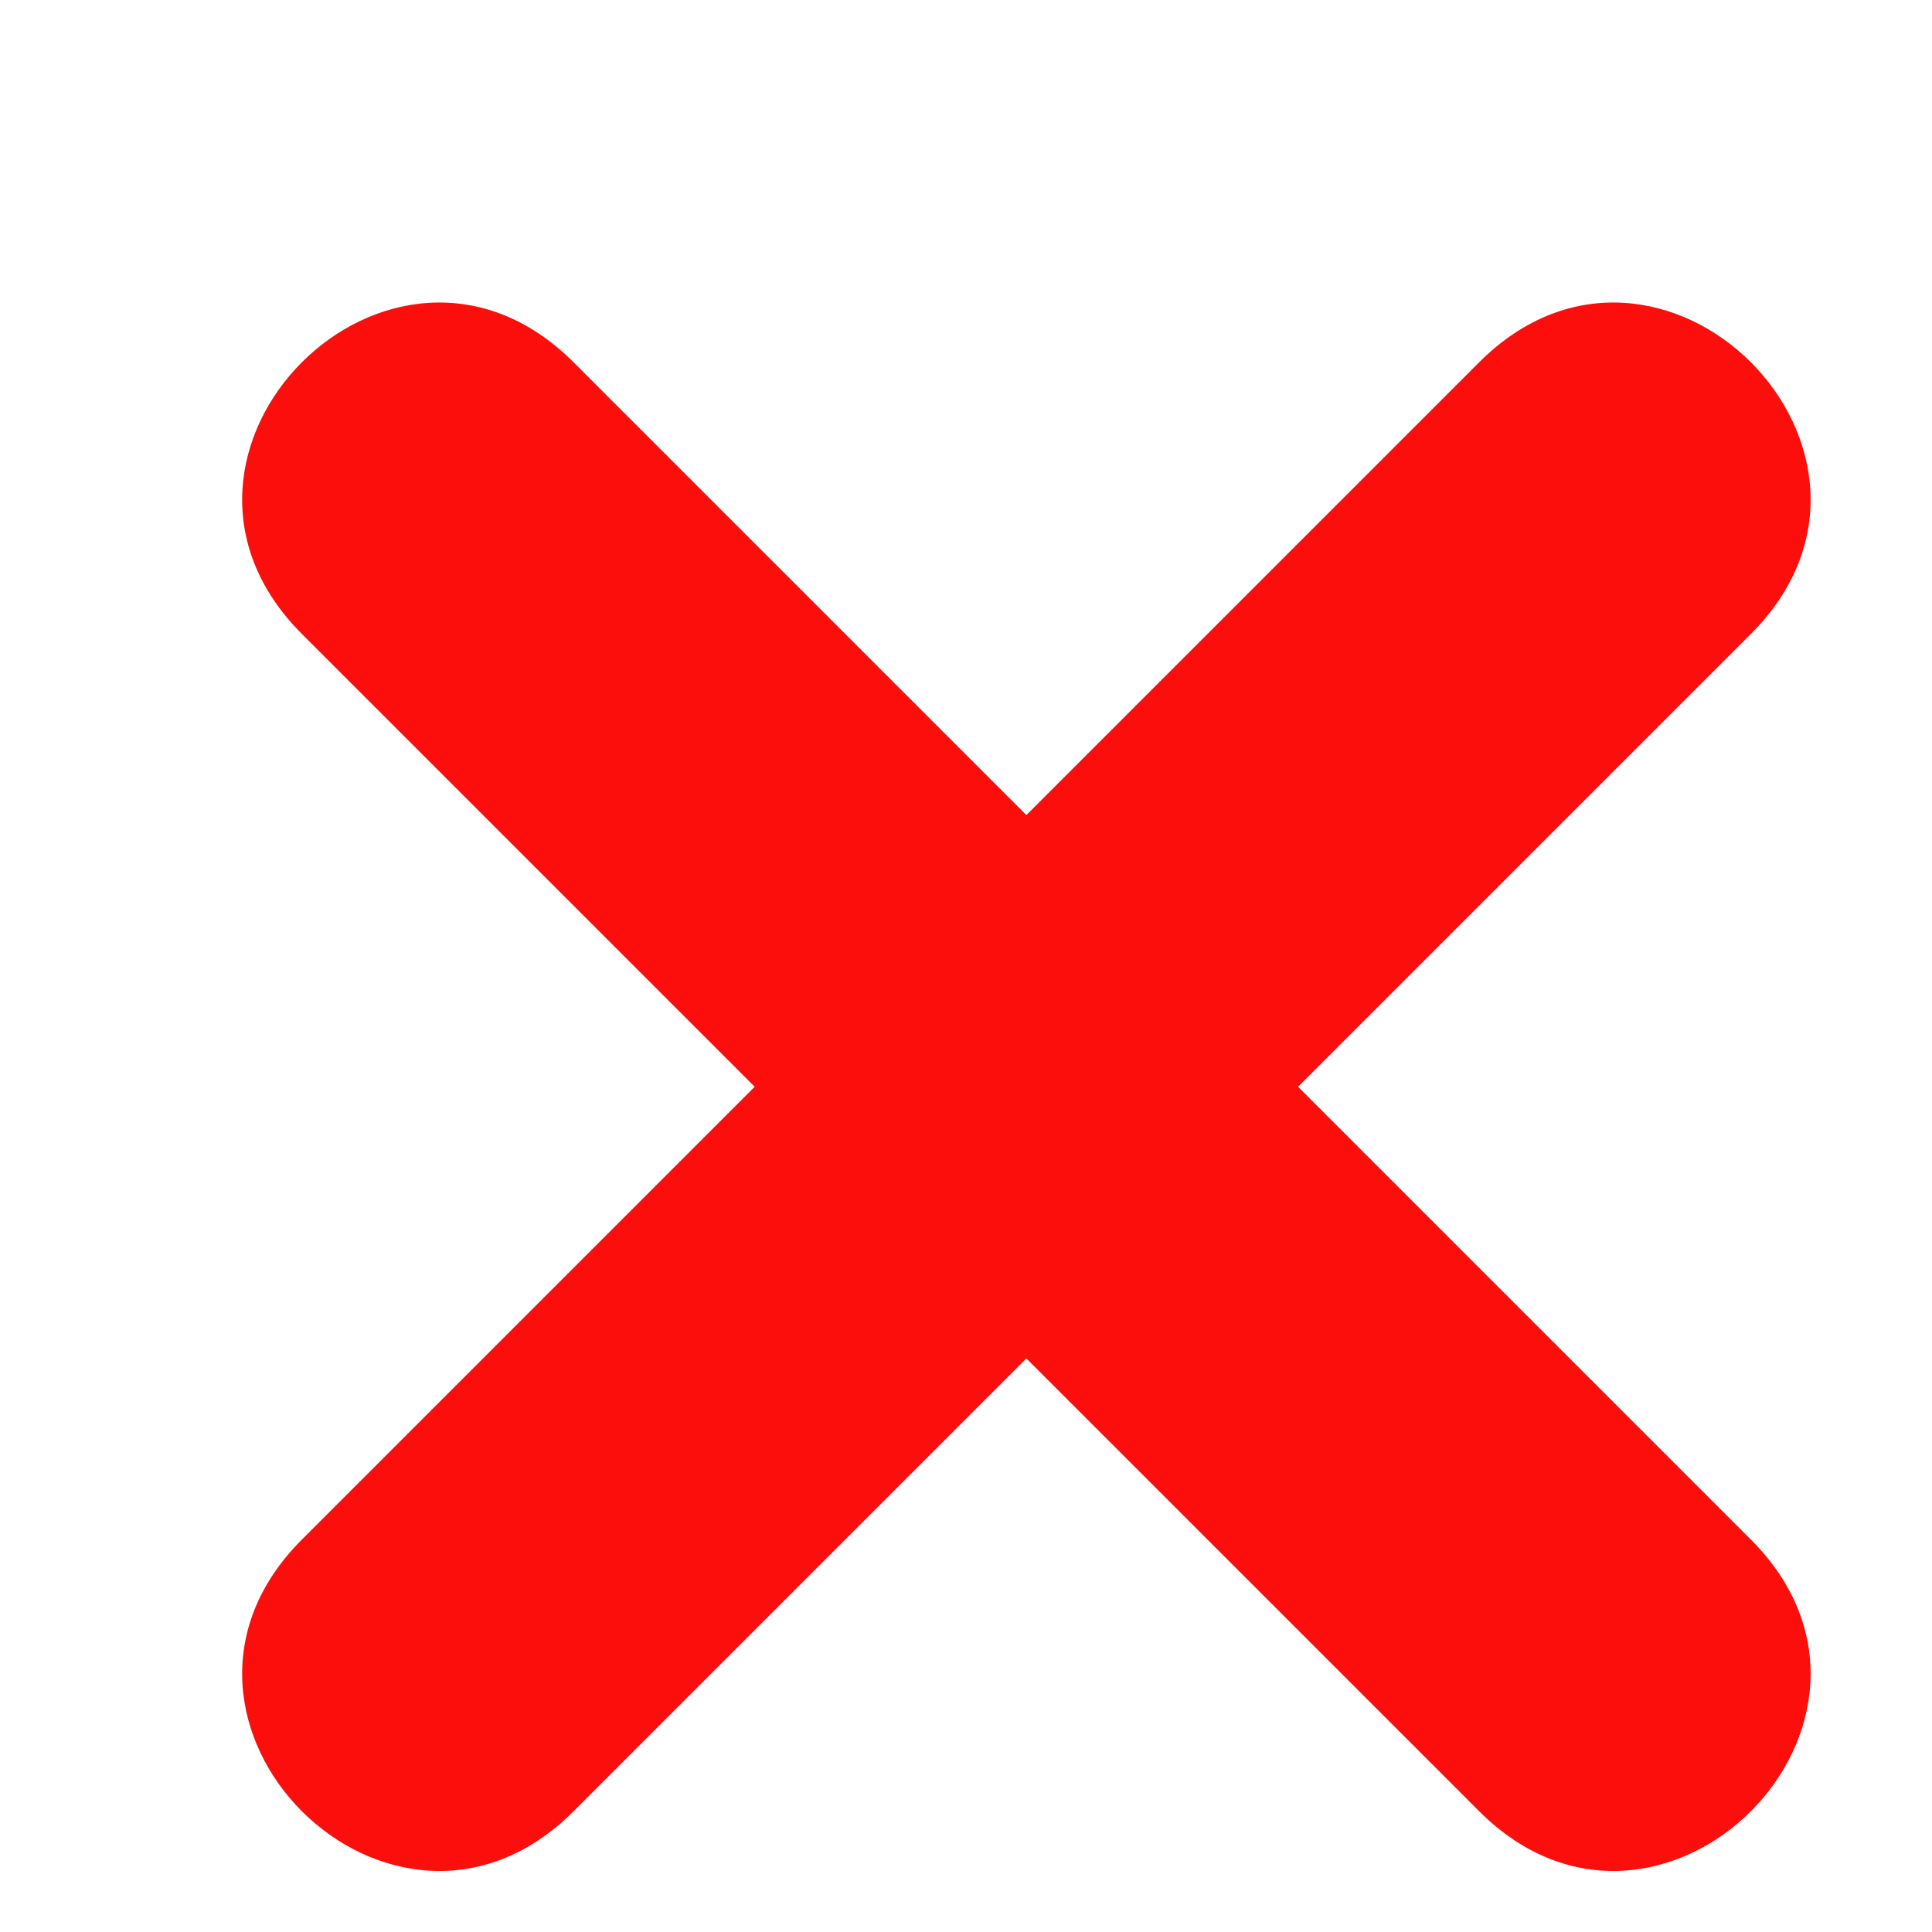<?xml version="1.0" encoding="UTF-8" standalone="no"?><svg xmlns:dc="http://purl.org/dc/elements/1.1/" xmlns:cc="http://creativecommons.org/ns#" xmlns:rdf="http://www.w3.org/1999/02/22-rdf-syntax-ns#" xmlns:svg="http://www.w3.org/2000/svg" xmlns="http://www.w3.org/2000/svg" viewBox="0 0 64 64" height="36" width="36" version="1.1" id="svg2"><title id="title3382">Cross image</title><filter height="150%" width="150%" id="sh"><feOffset id="feOffset6" dy="4" dx="2" in="SourceAlpha" result="offOut" /><feGaussianBlur id="feGaussianBlur8" stdDeviation="1" in="offOut" result="blurOut" /><feBlend id="feBlend10" mode="normal" in2="blurOut" in="SourceGraphic" /></filter><g id="g12" filter="url(#sh)"><path style="fill:#fc0e0c" id="Cross" d="M 8,47 23,32 8,17 C 2,11 11,2 17,8 L 32,23 47,8 C 53,2 62,11 56,17 L 41,32 56,47 C 62,53 53,62 47,56 L 32,41 17,56 C 11,62 2,53 8,47 Z" /></g></svg>
